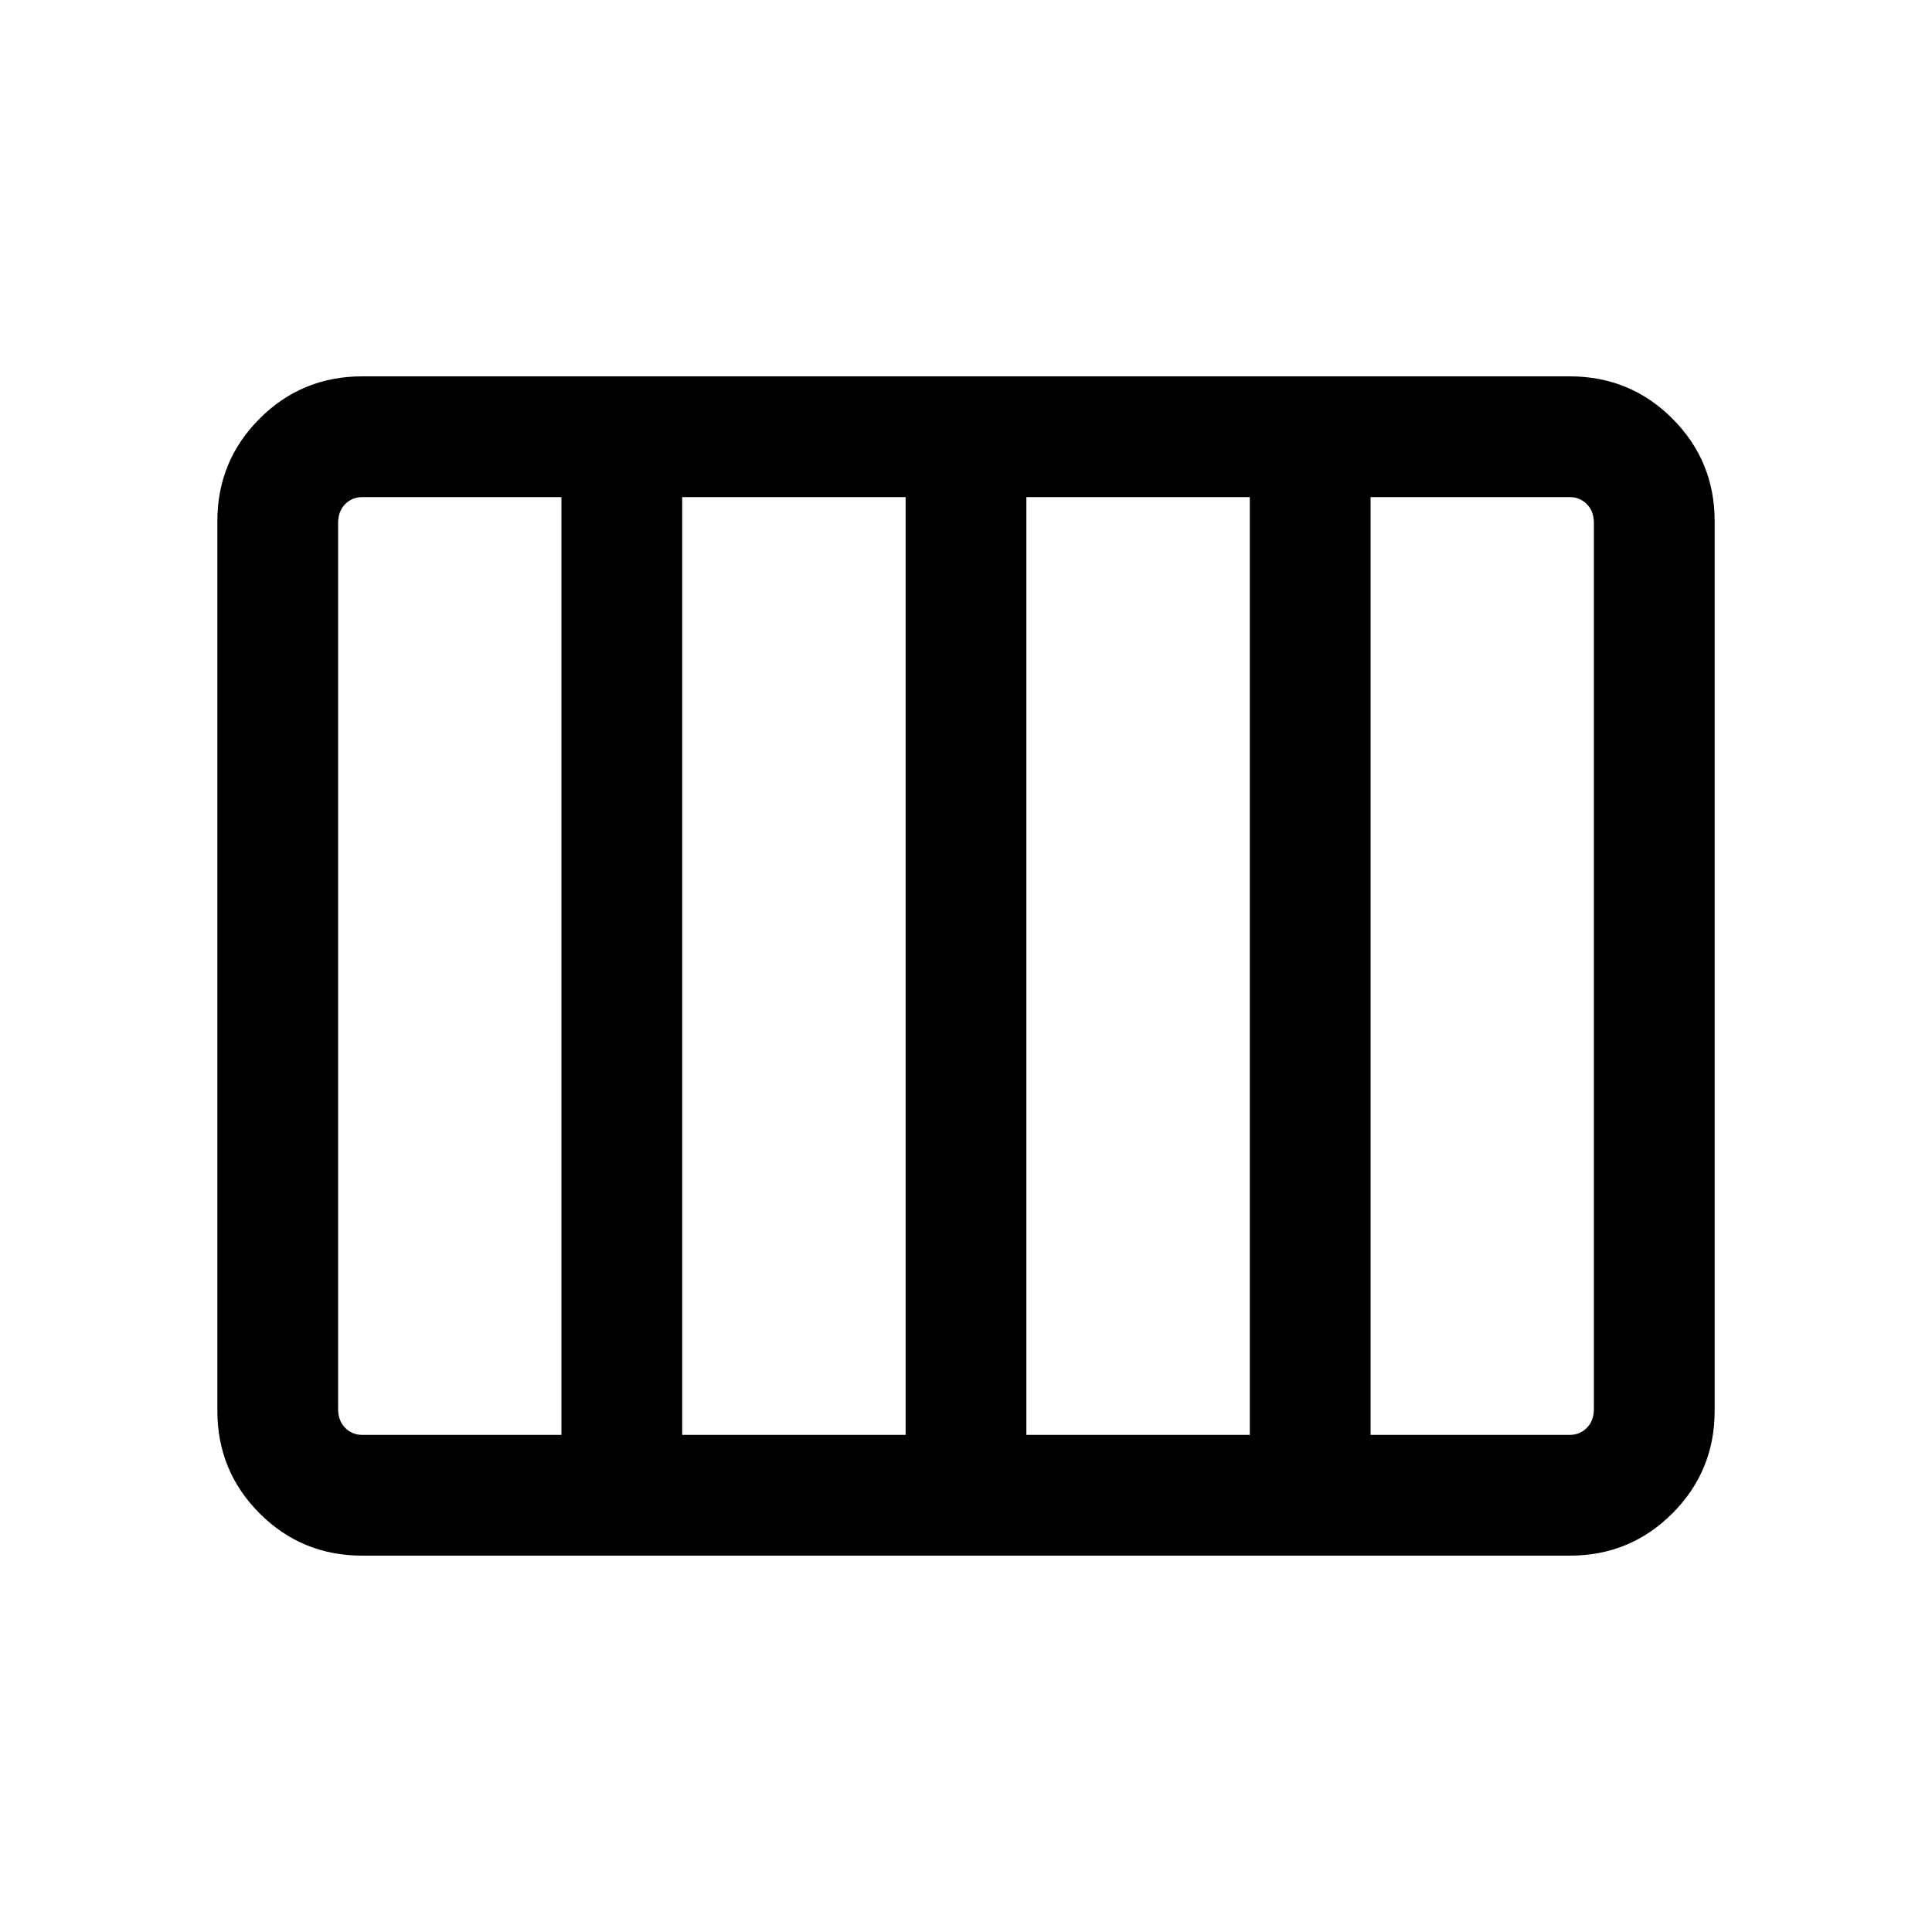 <svg xmlns="http://www.w3.org/2000/svg" height="20" width="20"><path d="M3.75 16.104q-.625 0-1.062-.437-.438-.438-.438-1.063V5.396q0-.625.438-1.063.437-.437 1.062-.437h12.5q.625 0 1.062.437.438.438.438 1.063v9.208q0 .625-.438 1.063-.437.437-1.062.437Zm6.875-1.25h2.313V5.146h-2.313v9.708Zm-3.563 0h2.313V5.146H7.062v9.708Zm-3.312 0h2.062V5.146H3.75q-.104 0-.177.073t-.073.198v9.166q0 .125.073.198.073.073.177.073Zm10.438 0h2.062q.104 0 .177-.073t.073-.198V5.417q0-.125-.073-.198-.073-.073-.177-.073h-2.062v9.708Z"/></svg>
